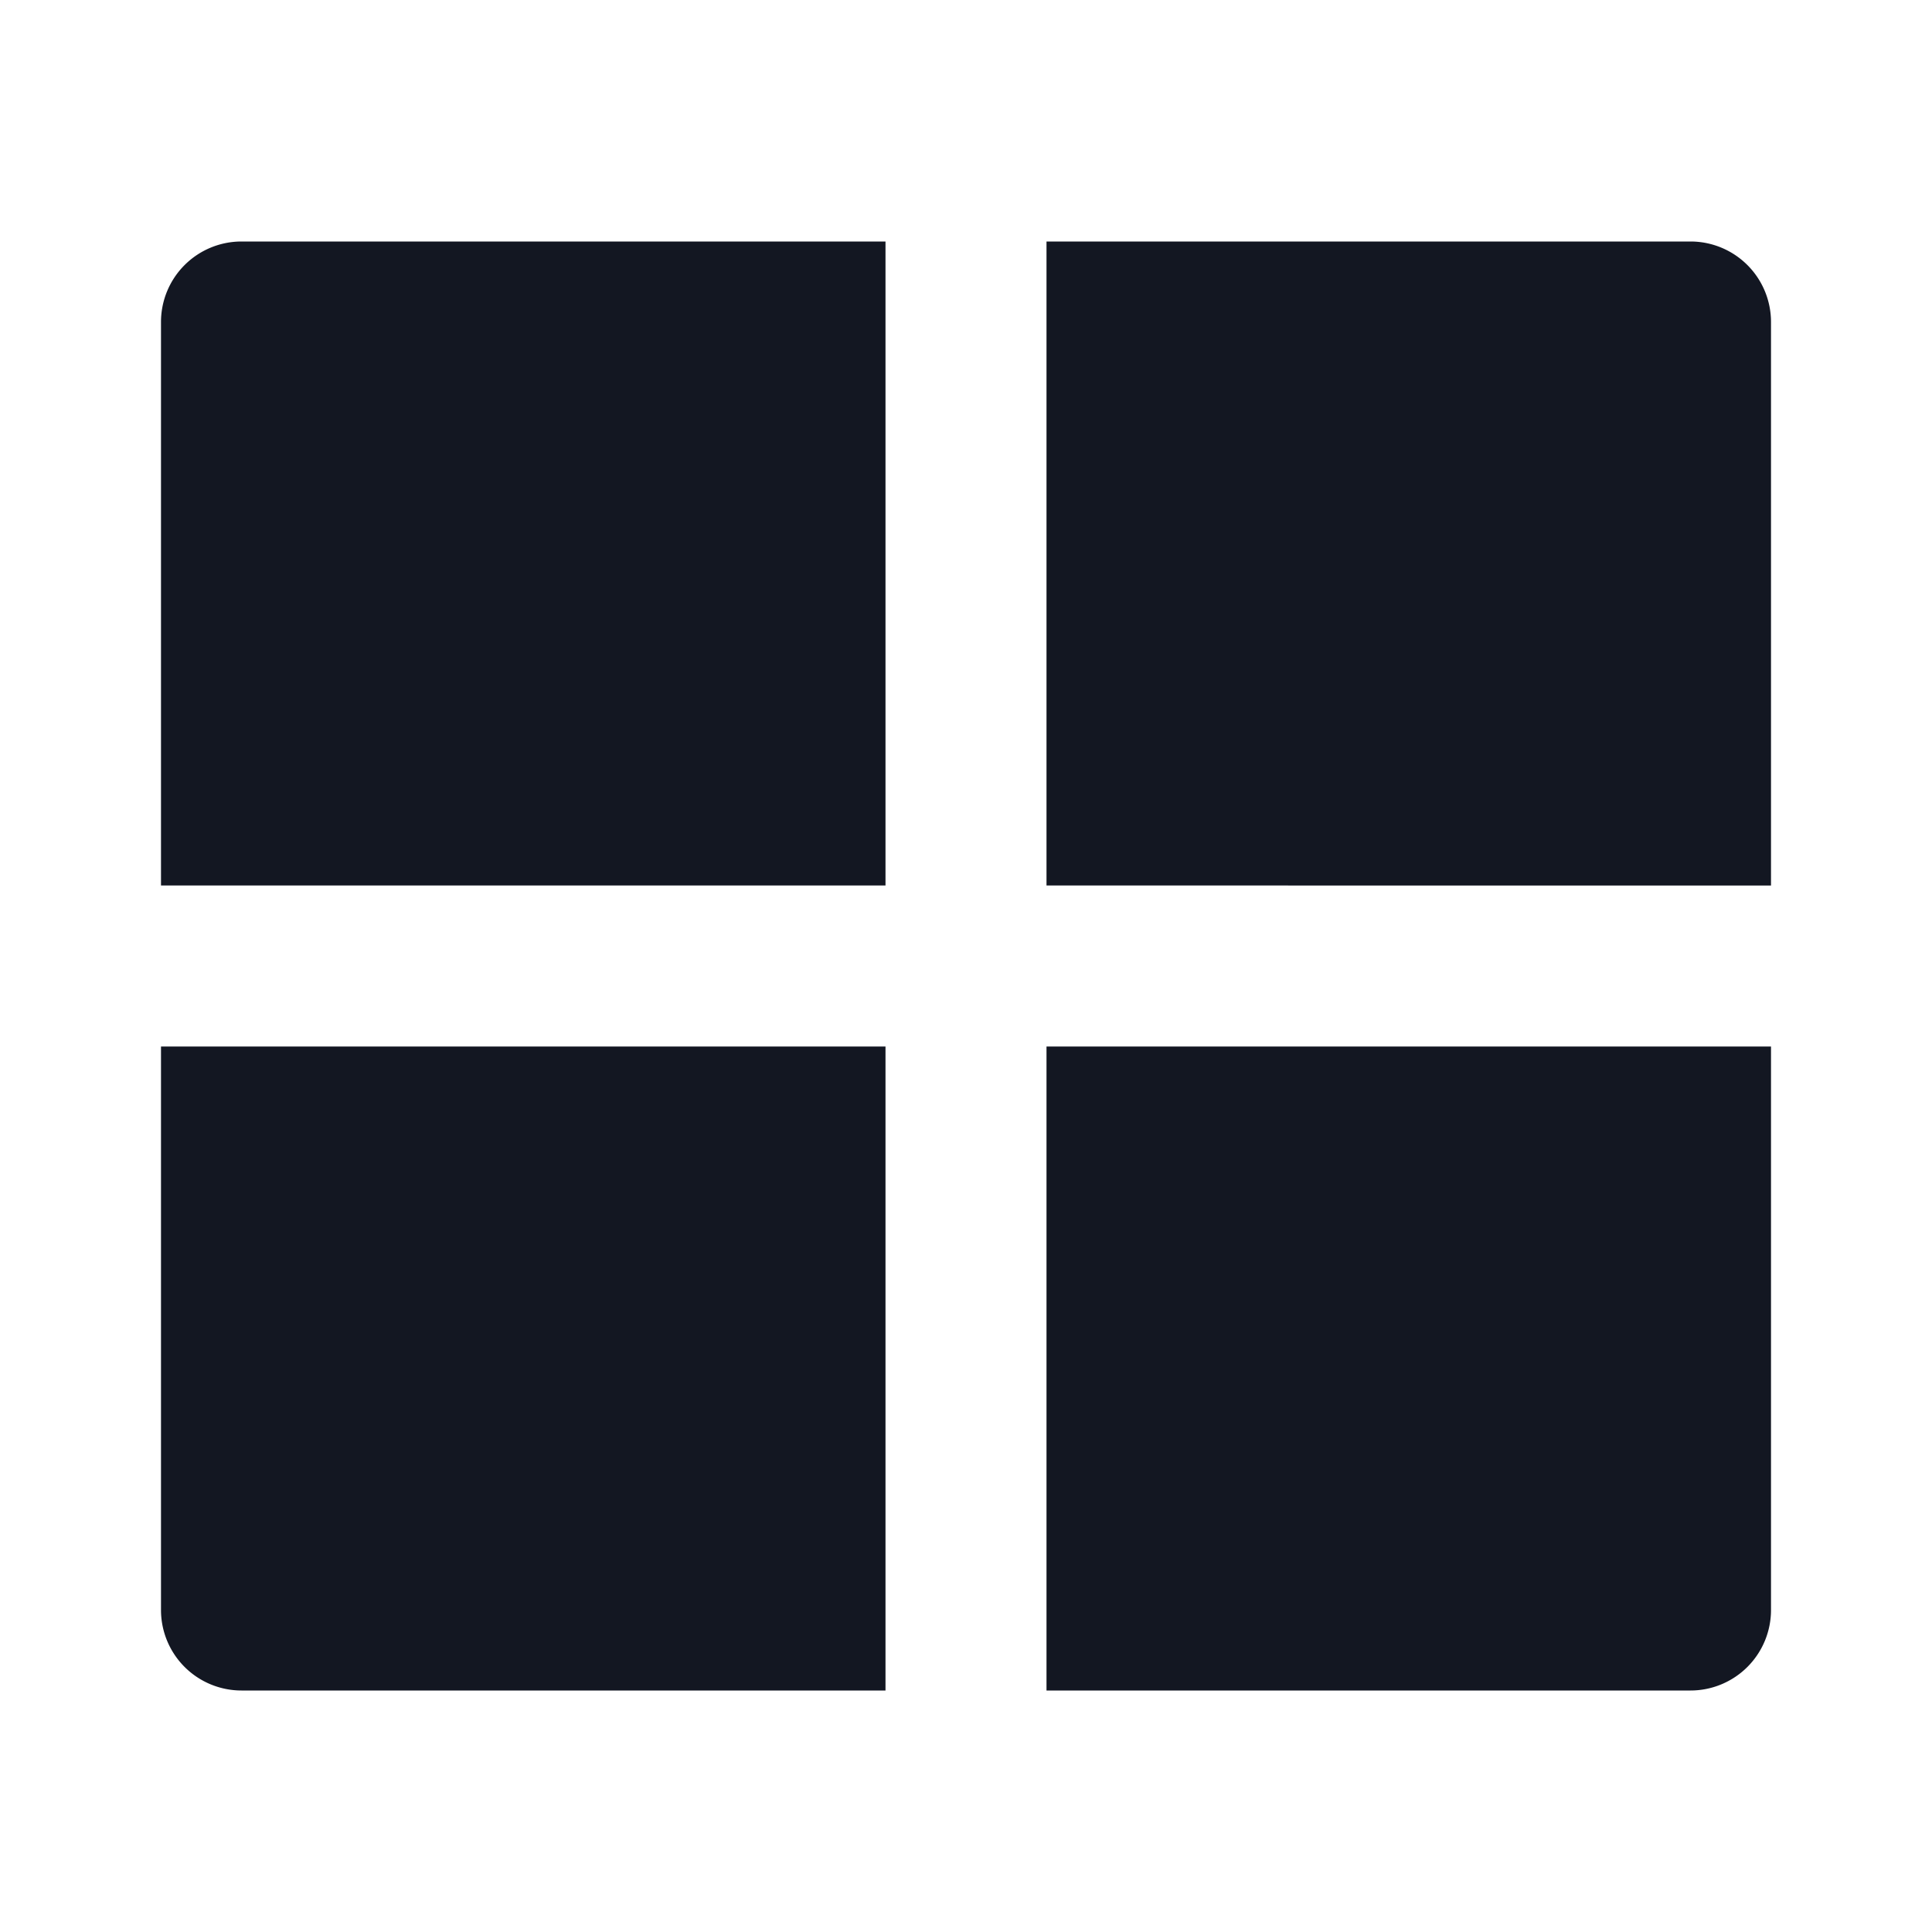 <svg xmlns="http://www.w3.org/2000/svg" width="24" height="24" viewBox="0 0 24 24">
  <g id="active_control_room" transform="translate(-20 -95)">
    <rect id="Rectangle_4572" data-name="Rectangle 4572" width="24" height="24" transform="translate(20 95)" fill="none"/>
    <path id="Path_16728" data-name="Path 16728" d="M22,13v7a1,1,0,0,1-1,1H13V13ZM11,13v8H3a1,1,0,0,1-1-1V13ZM11,3v8H2V4A1,1,0,0,1,3,3ZM21,3a1,1,0,0,1,1,1v7H13V3Z" transform="translate(20 95)" fill="#131722"/>
  </g>
</svg>
